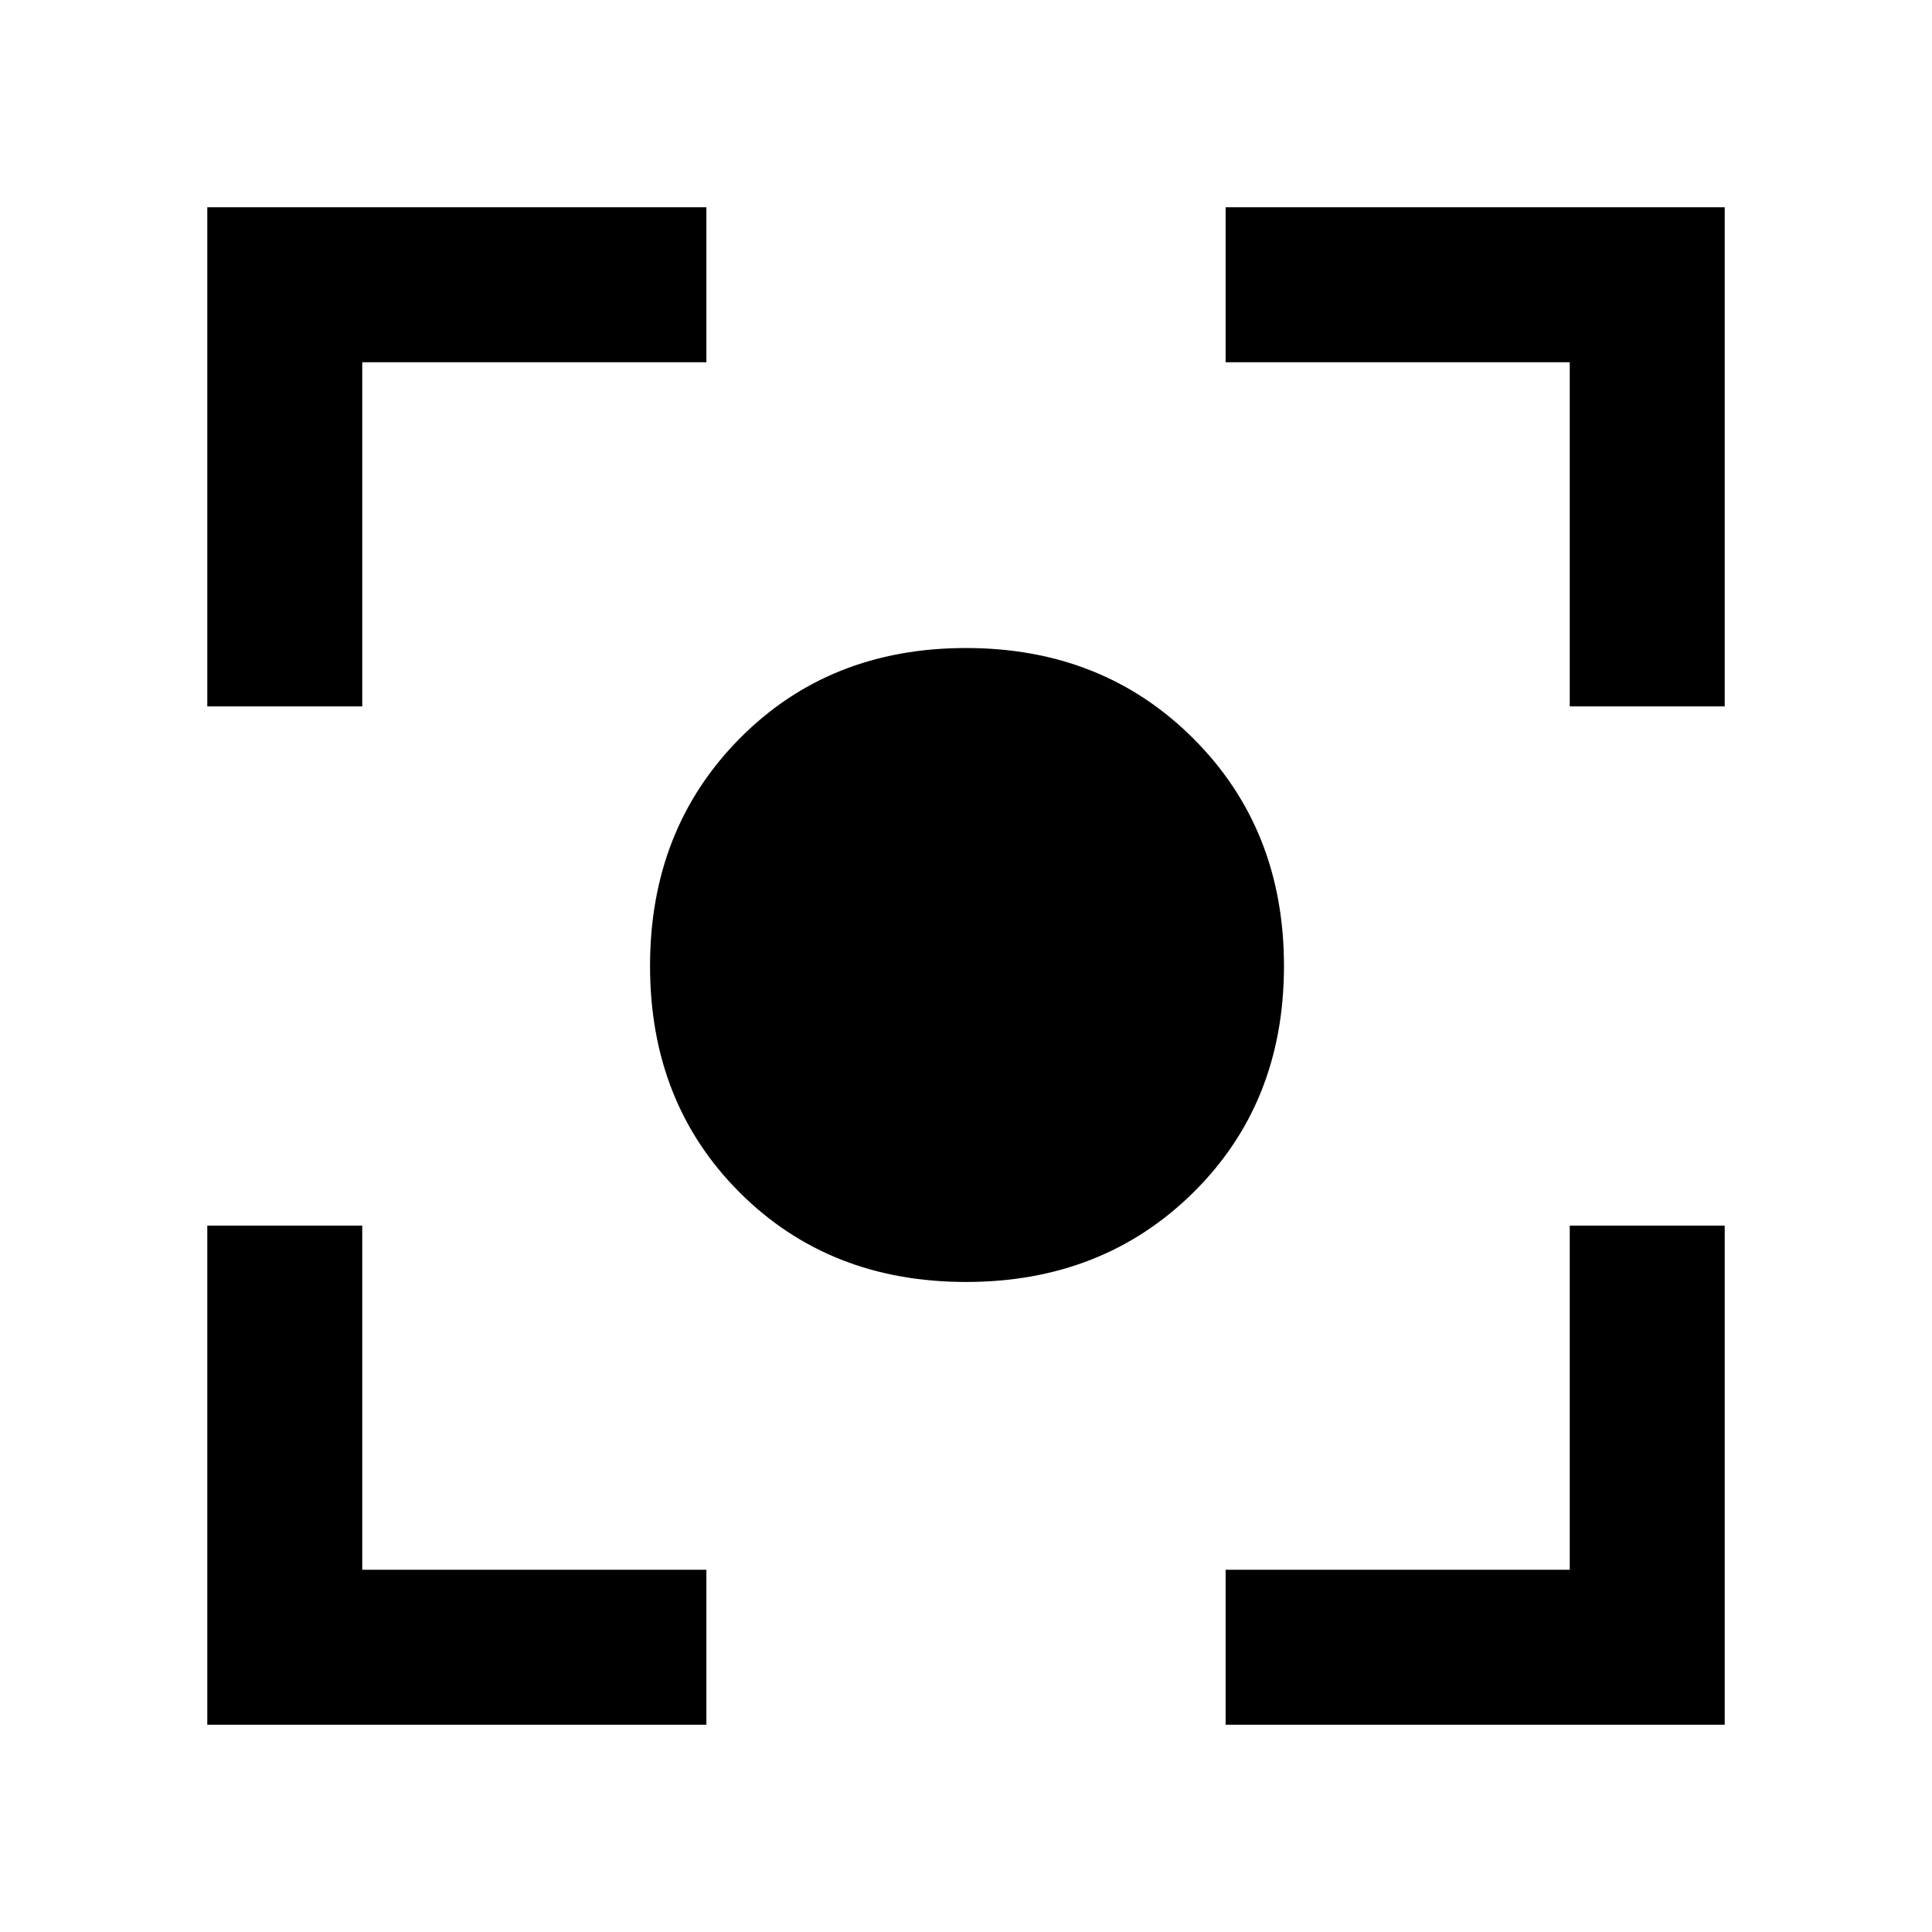 <svg xmlns="http://www.w3.org/2000/svg" height="48" width="48"><path d="M24 31.85Q20.6 31.85 18.375 29.625Q16.15 27.4 16.15 24Q16.15 20.6 18.375 18.35Q20.6 16.1 24 16.1Q27.4 16.1 29.65 18.35Q31.9 20.6 31.9 24Q31.9 27.4 29.65 29.625Q27.4 31.85 24 31.85ZM5.15 17.55V5.15H17.55V9H9V17.55ZM17.55 42.85H5.15V30.45H9V39H17.55ZM30.45 42.85V39H39V30.45H42.85V42.85ZM39 17.55V9H30.45V5.15H42.85V17.55Z"/></svg>